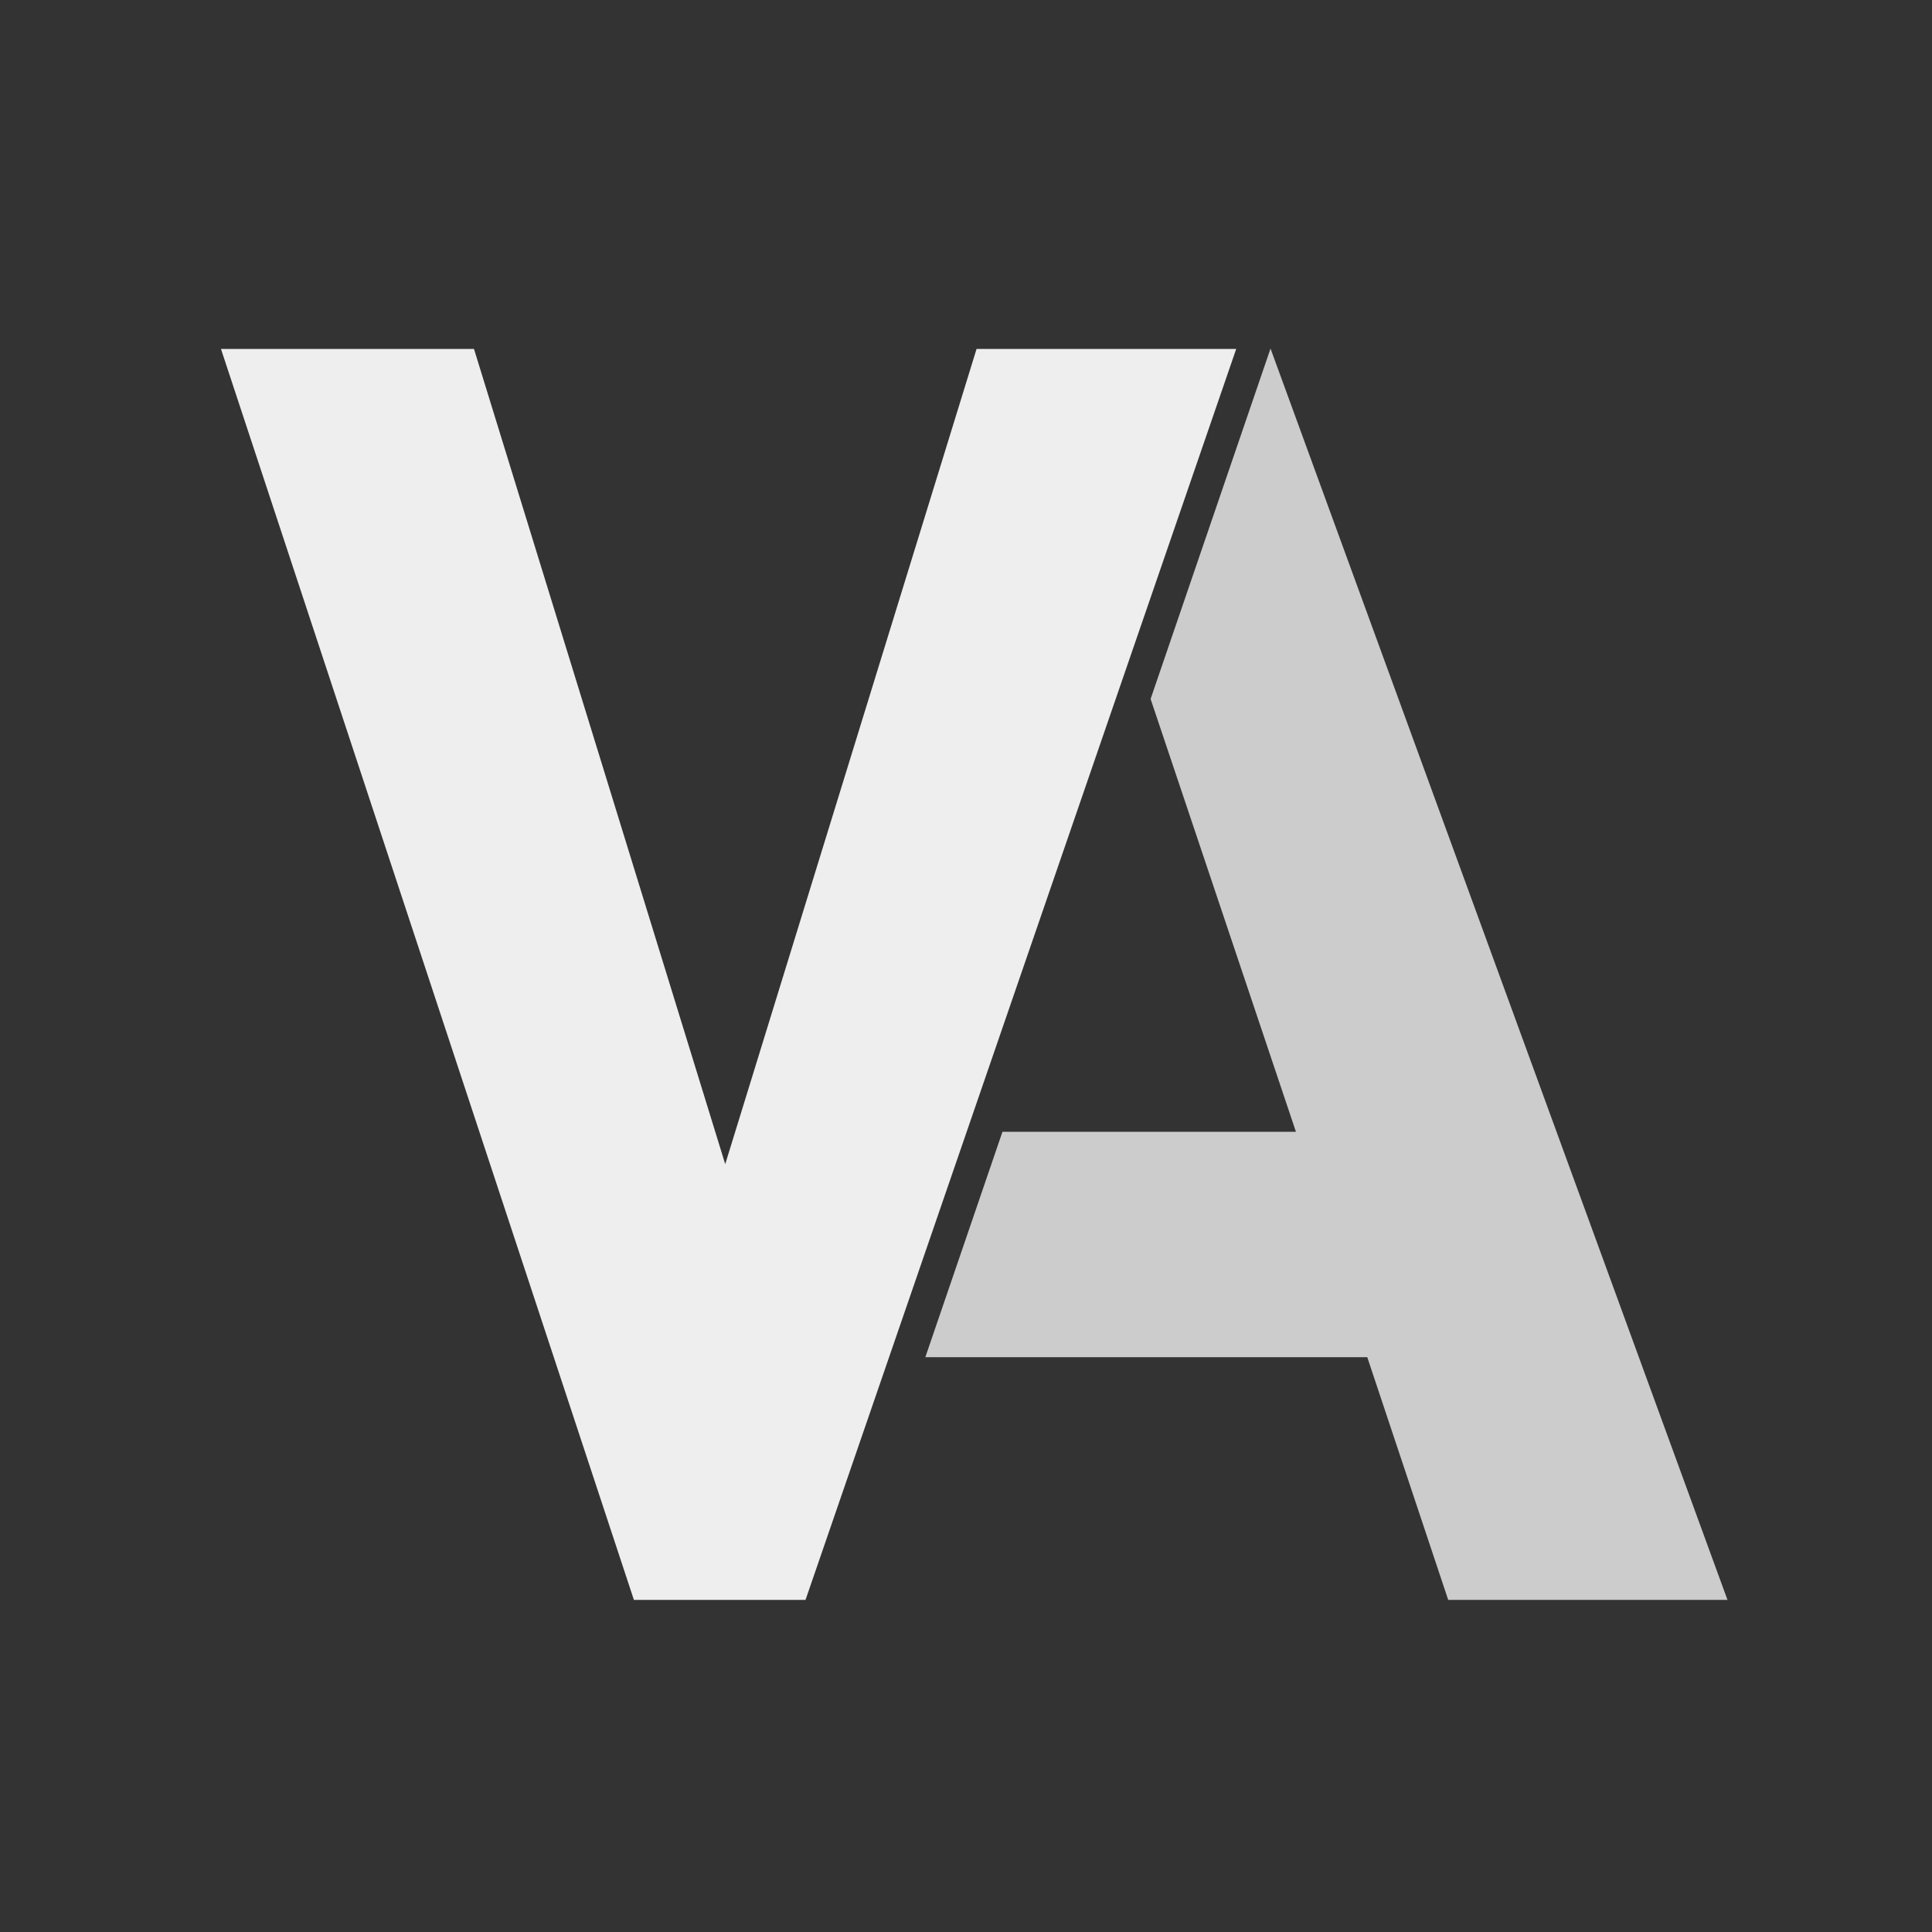 <?xml version="1.0" encoding="utf-8"?>
<!-- Generator: Adobe Illustrator 24.1.2, SVG Export Plug-In . SVG Version: 6.00 Build 0)  -->
<svg version="1.1" xmlns="http://www.w3.org/2000/svg" xmlns:xlink="http://www.w3.org/1999/xlink" x="0px" y="0px"
	 viewBox="0 0 2067 2067" style="enable-background:new 0 0 2067 2067;" xml:space="preserve">
<rect x="0" y="0" width="2067" height="2067" fill="#333333" stroke="none"/>
<style type="text/css">
	.st0{fill:none;stroke:#F4AC00;stroke-width:77.765;stroke-linecap:round;stroke-linejoin:round;stroke-miterlimit:10;}
	.st1{fill:#FFFFFF;stroke:#F4AC00;stroke-width:77.765;stroke-linecap:round;stroke-linejoin:round;stroke-miterlimit:10;}
	.st2{fill:none;stroke:#F4AC00;stroke-width:84.251;stroke-linecap:round;stroke-linejoin:round;stroke-miterlimit:10;}
	.st3{fill:none;stroke:#000000;stroke-width:35;stroke-miterlimit:10;}
	.st4{fill:#333333;}
	.st5{fill:#FF0000;}
	.st6{fill:#FFFFFF;}
	.st7{fill:#232323;}
	.st8{fill:#E78539;}
	.st9{fill:#9F280D;}
	.st10{fill:#7289DA;}
	.st11{fill:#CCCCCC;}
	.st12{fill:#EEEEEE;}
	.st13{fill:#333333;stroke:#FFFFFF;stroke-width:30;stroke-miterlimit:10;}
	.st14{fill:#E7751E;}
	.st15{fill:none;stroke:#DDDDDD;stroke-width:30;stroke-miterlimit:10;}
	.st16{display:none;fill:#232323;}
	.st17{fill:#666666;stroke:#FFFFFF;stroke-width:30;stroke-miterlimit:10;}
	.st18{fill:none;stroke:#F4AC00;stroke-width:77.765;stroke-miterlimit:10;}
	.st19{fill:#FFFFFF;stroke:#F4AC00;stroke-width:77.765;stroke-miterlimit:10;}
</style>
<g id="Слой_1">
</g>
<g id="Слой_3">
</g>
<g id="Слой_4">
</g>
<g id="Слой_5">
</g>
<g id="Слой_6">
</g>
<g id="Слой_7">
</g>
<g id="Слой_2">
</g>
<g id="Слой_8">
	<g>
		<polygon class="st11" points="1359.3,372.9 1231,747.8 1386.5,1210.9 1072.5,1210.9 990,1452 1462.8,1452 1549.4,1711.7 
			1848.2,1711.7 		"/>
		<polygon class="st12" points="1322.6,373.3 1044.8,373.3 775.9,1245.5 507.1,373.3 236.4,373.3 678.2,1711.7 861.8,1711.7 		"/>
	</g>
</g>
</svg>
